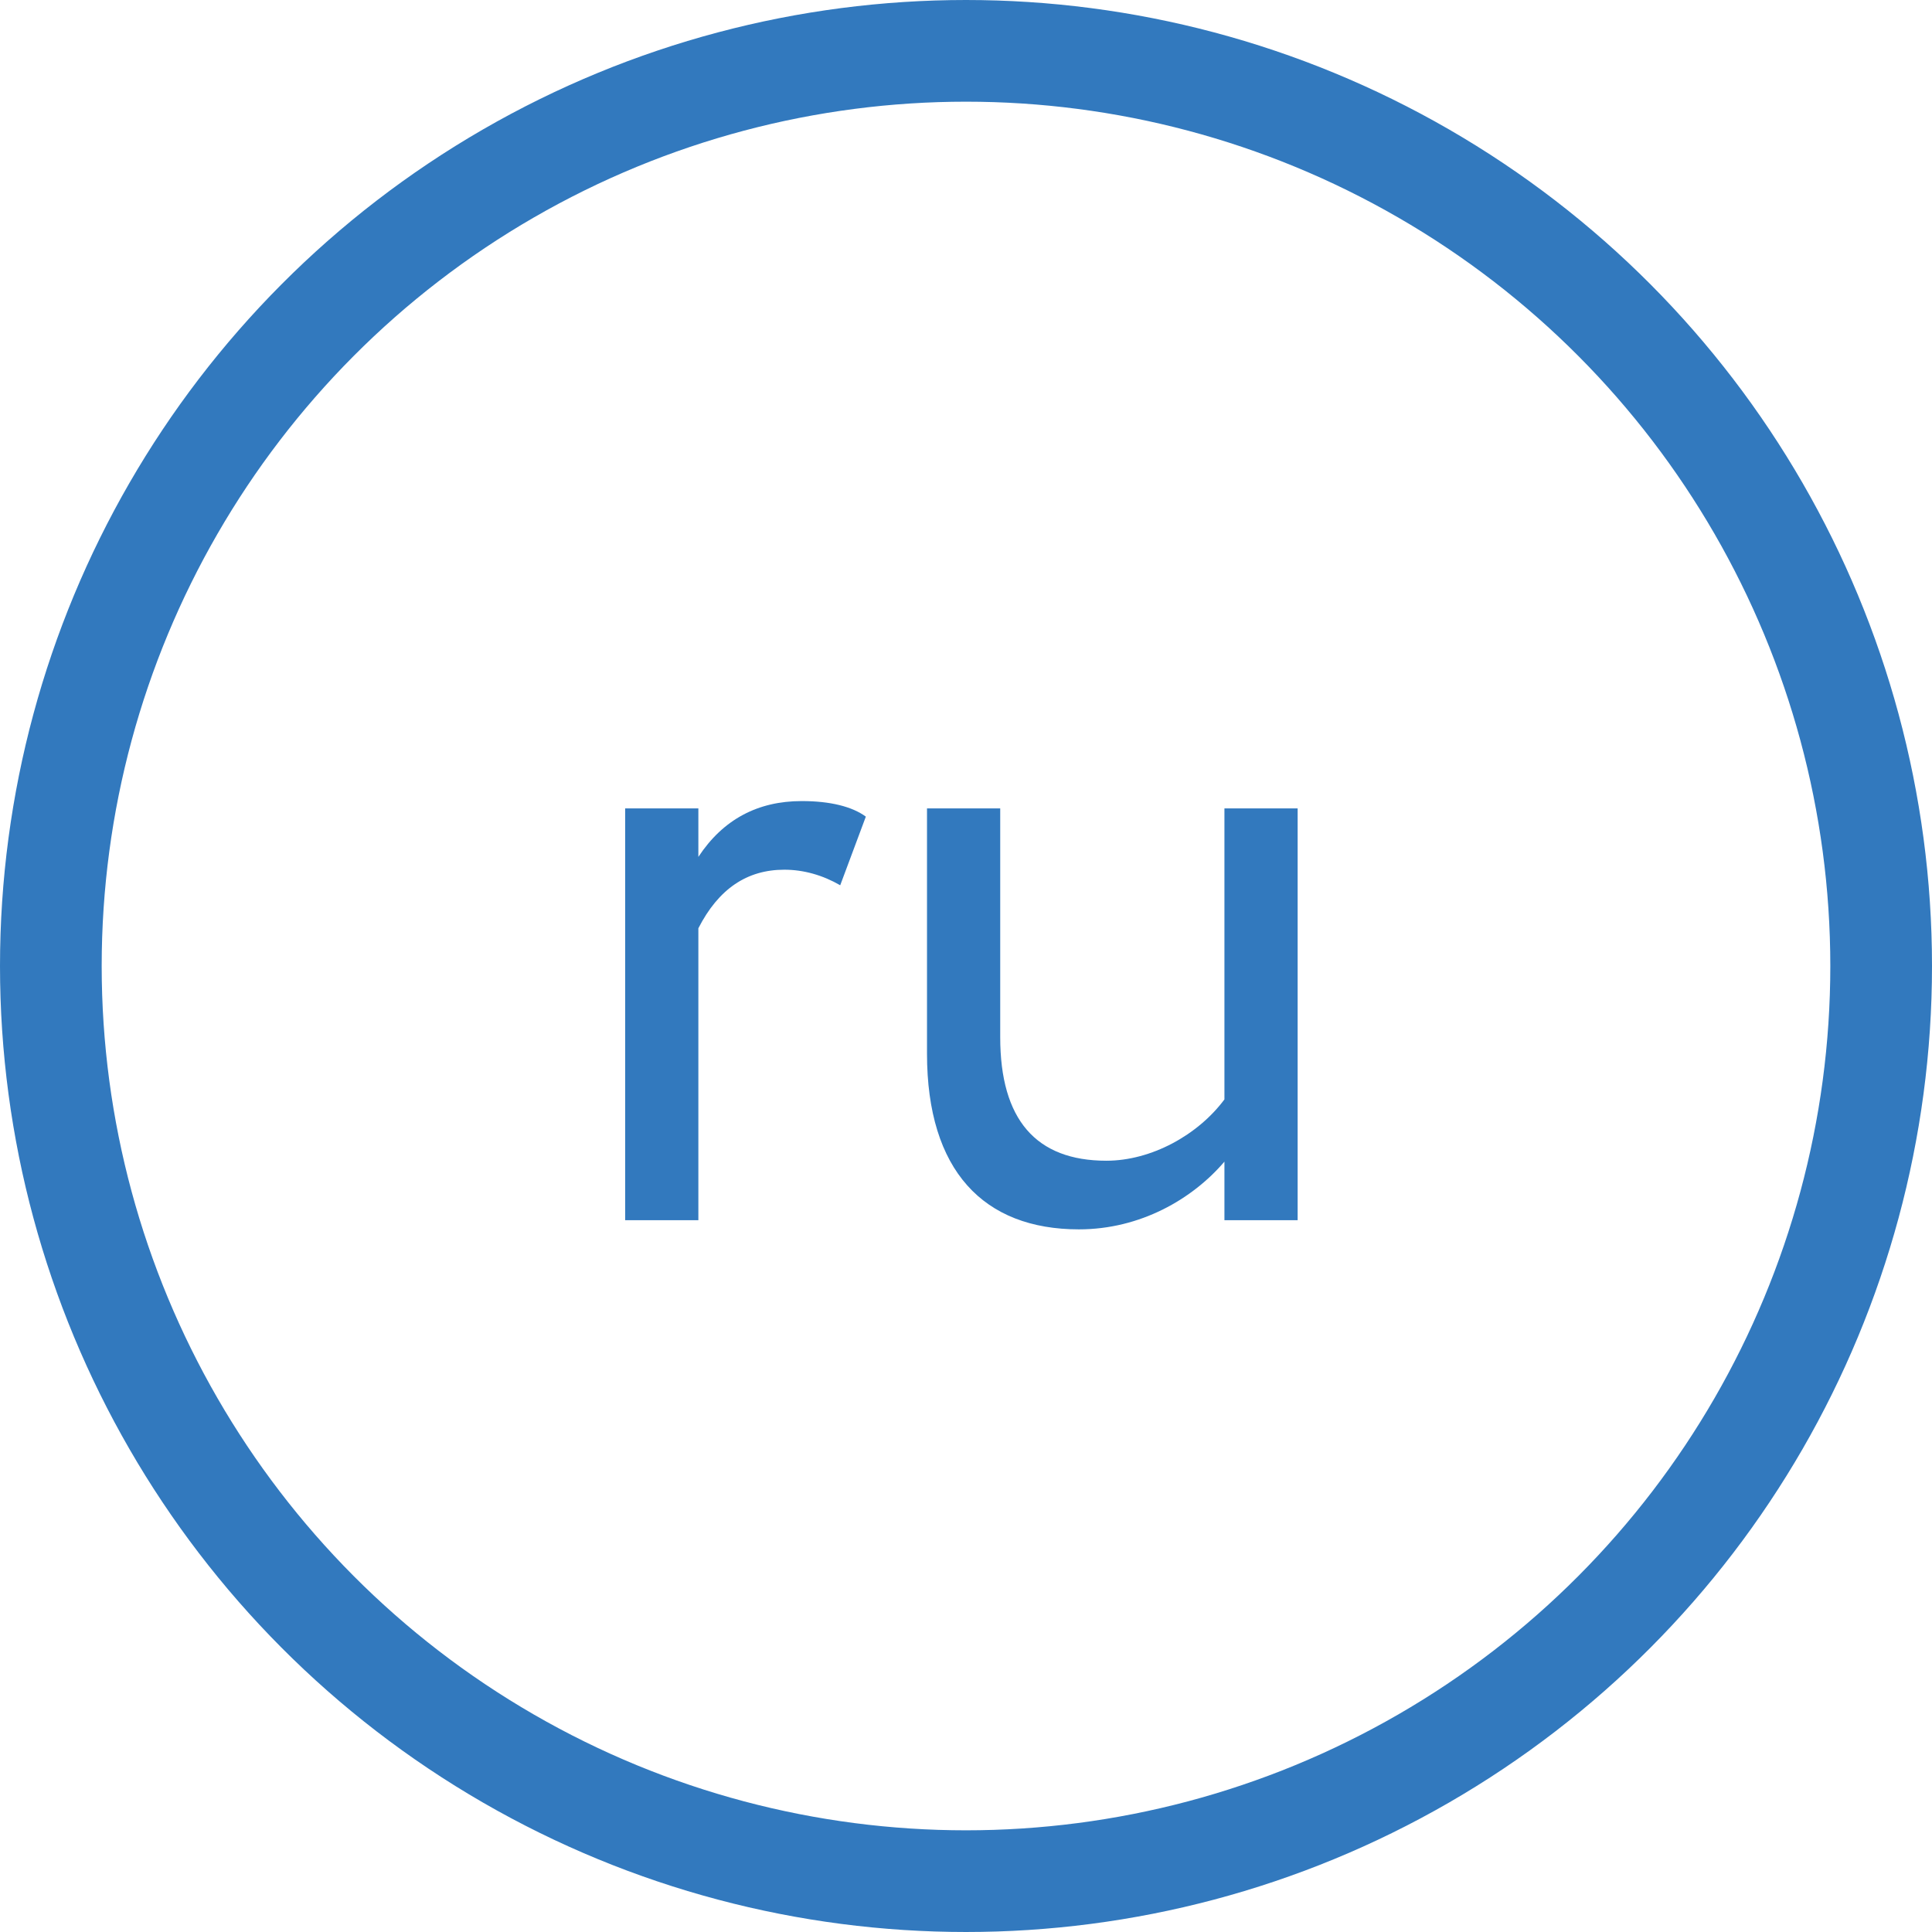 <svg width="38" height="38" viewBox="0 0 38 38" fill="none" xmlns="http://www.w3.org/2000/svg">
<circle cx="19" cy="19" r="18" stroke="#3279BE" stroke-width="2"/>
<path d="M13.736 24V18.258C14.132 17.484 14.69 17.106 15.428 17.106C15.806 17.106 16.184 17.214 16.526 17.412L17.03 16.062C16.76 15.864 16.328 15.756 15.77 15.756C14.906 15.756 14.222 16.116 13.736 16.854V15.9H12.296V24H13.736ZM24.083 15.9V21.624C23.561 22.326 22.643 22.83 21.761 22.83C20.375 22.83 19.673 22.02 19.673 20.4V15.9H18.233V20.724C18.233 23.028 19.349 24.18 21.221 24.18C22.427 24.18 23.453 23.586 24.083 22.848V24H25.523V15.9H24.083Z" fill="#3279BE"/>
</svg>
